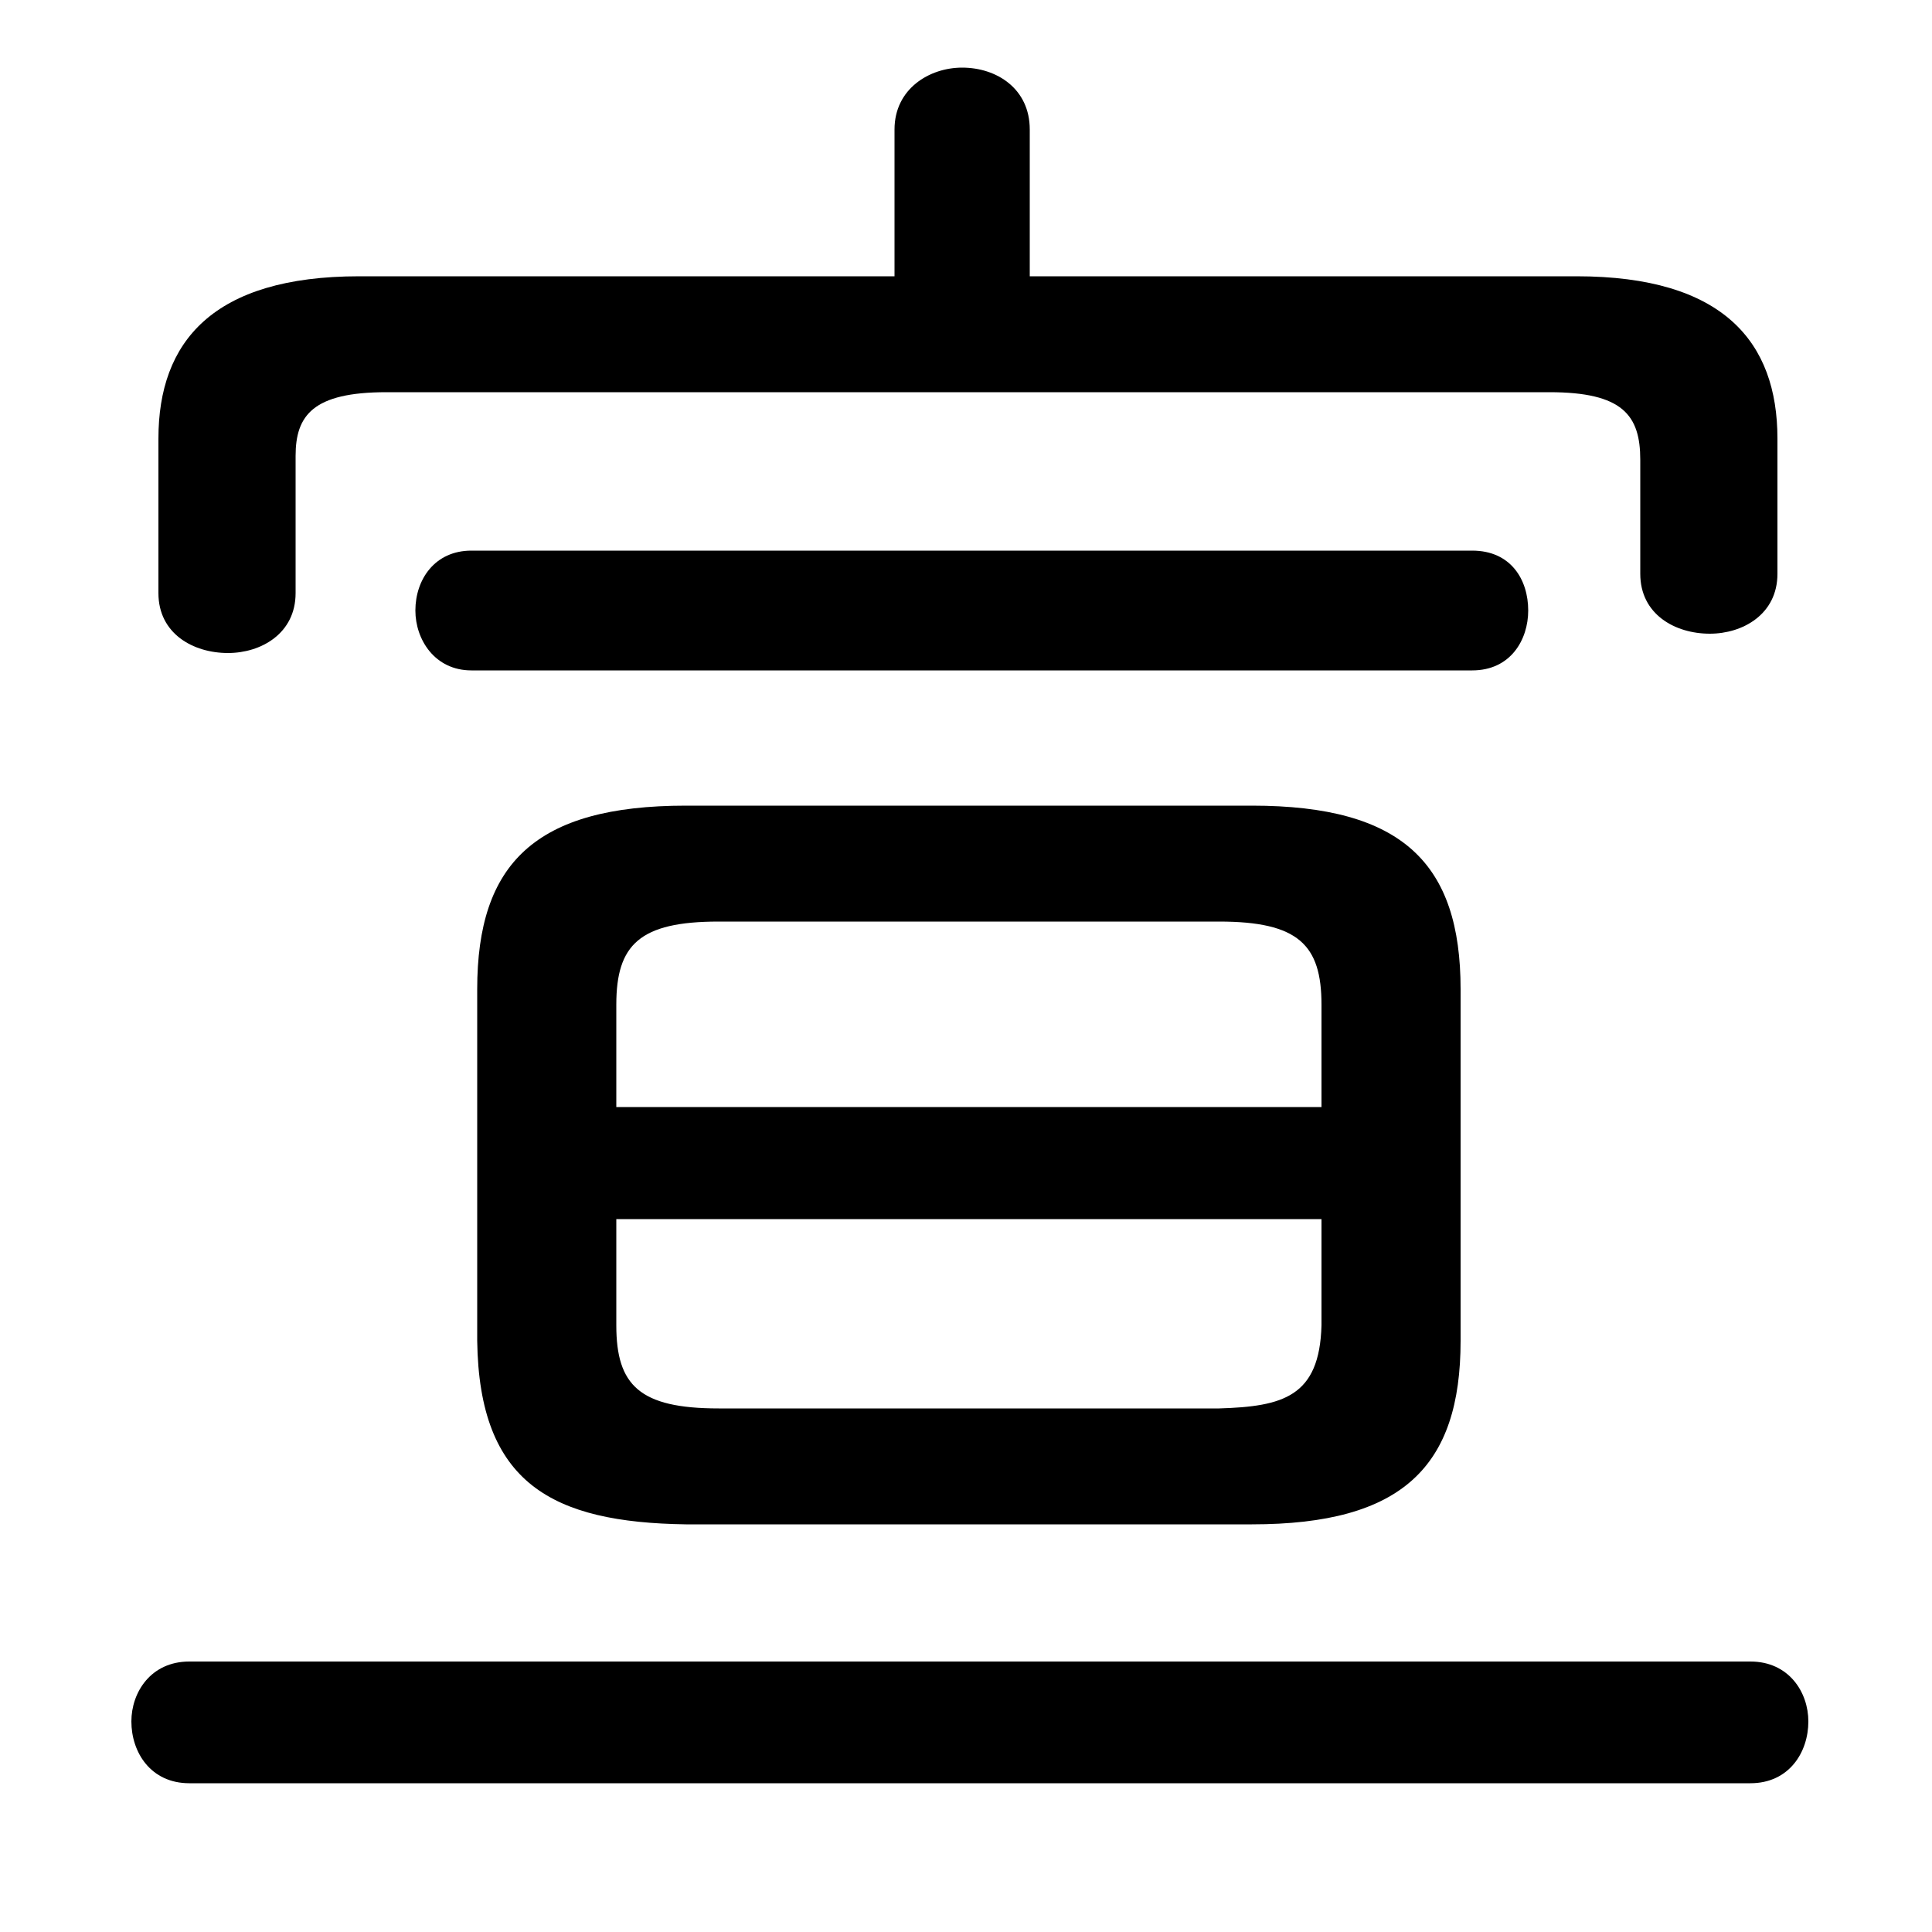 <svg xmlns="http://www.w3.org/2000/svg" viewBox="0 -44.0 50.0 50.0">
    <rect x="0" y="-44.0" width="50.0" height="50.0" fill="#808080" stroke="none"/>
    <g transform="scale(1, -1)">
        <!-- ボディの枠 -->
        <rect x="0" y="-6.0" width="50.0" height="50.0"
            stroke="white" fill="white"/>
        <!-- グリフ座標系の原点 -->
        <circle cx="0" cy="0" r="5" fill="white"/>
        <!-- グリフのアウトライン -->
        <g style="fill:black;stroke:#000000;stroke-width:0;stroke-linecap:round;stroke-linejoin:round;">
        <path d="M 32.4 4.55 C 36.3 4.55 37.8 6.05 37.8 9.3 L 37.8 18.4 C 37.8 21.65 36.3 23.15 32.4 23.15 L 17.75 23.15 C 13.85 23.15 12.35 21.65 12.35 18.4 L 12.35 9.3 C 12.4 5.6 14.3 4.6 17.75 4.55 Z M 18.6 7.55 C 16.55 7.55 15.95 8.15 15.95 9.7 L 15.95 12.45 L 34.2 12.45 L 34.2 9.7 C 34.15 7.85 33.2 7.6 31.55 7.55 Z M 34.2 15.35 L 15.95 15.35 L 15.95 18.0 C 15.95 19.55 16.55 20.15 18.6 20.15 L 31.55 20.15 C 33.6 20.15 34.2 19.55 34.2 18.0 Z M 26.65 36.85 L 26.65 40.65 C 26.65 41.7 25.8 42.25 24.9 42.25 C 24.05 42.25 23.15 41.7 23.15 40.65 L 23.15 36.85 L 9.3 36.85 C 5.5 36.85 4.1 35.15 4.1 32.65 L 4.1 28.65 C 4.1 27.6 5.0 27.1 5.9 27.1 C 6.75 27.1 7.65 27.6 7.65 28.65 L 7.65 32.2 C 7.65 33.25 8.1 33.85 10.0 33.85 L 40.1 33.85 C 42.0 33.85 42.45 33.25 42.45 32.1 L 42.45 29.15 C 42.45 28.1 43.35 27.6 44.25 27.6 C 45.1 27.6 46.0 28.1 46.0 29.15 L 46.0 32.65 C 46.0 35.15 44.6 36.85 40.8 36.85 Z M 4.9 1.0 C 3.9 1.0 3.4 0.2 3.4 -0.55 C 3.4 -1.35 3.9 -2.15 4.9 -2.15 L 45.3 -2.15 C 46.3 -2.15 46.8 -1.35 46.8 -0.55 C 46.8 0.2 46.3 1.0 45.3 1.0 Z M 12.2 29.75 C 11.25 29.75 10.75 29.0 10.75 28.2 C 10.75 27.45 11.25 26.65 12.2 26.65 L 38.1 26.65 C 39.1 26.65 39.55 27.45 39.55 28.2 C 39.55 29.0 39.1 29.75 38.1 29.75 Z"/>
    </g>
    </g>
</svg>
